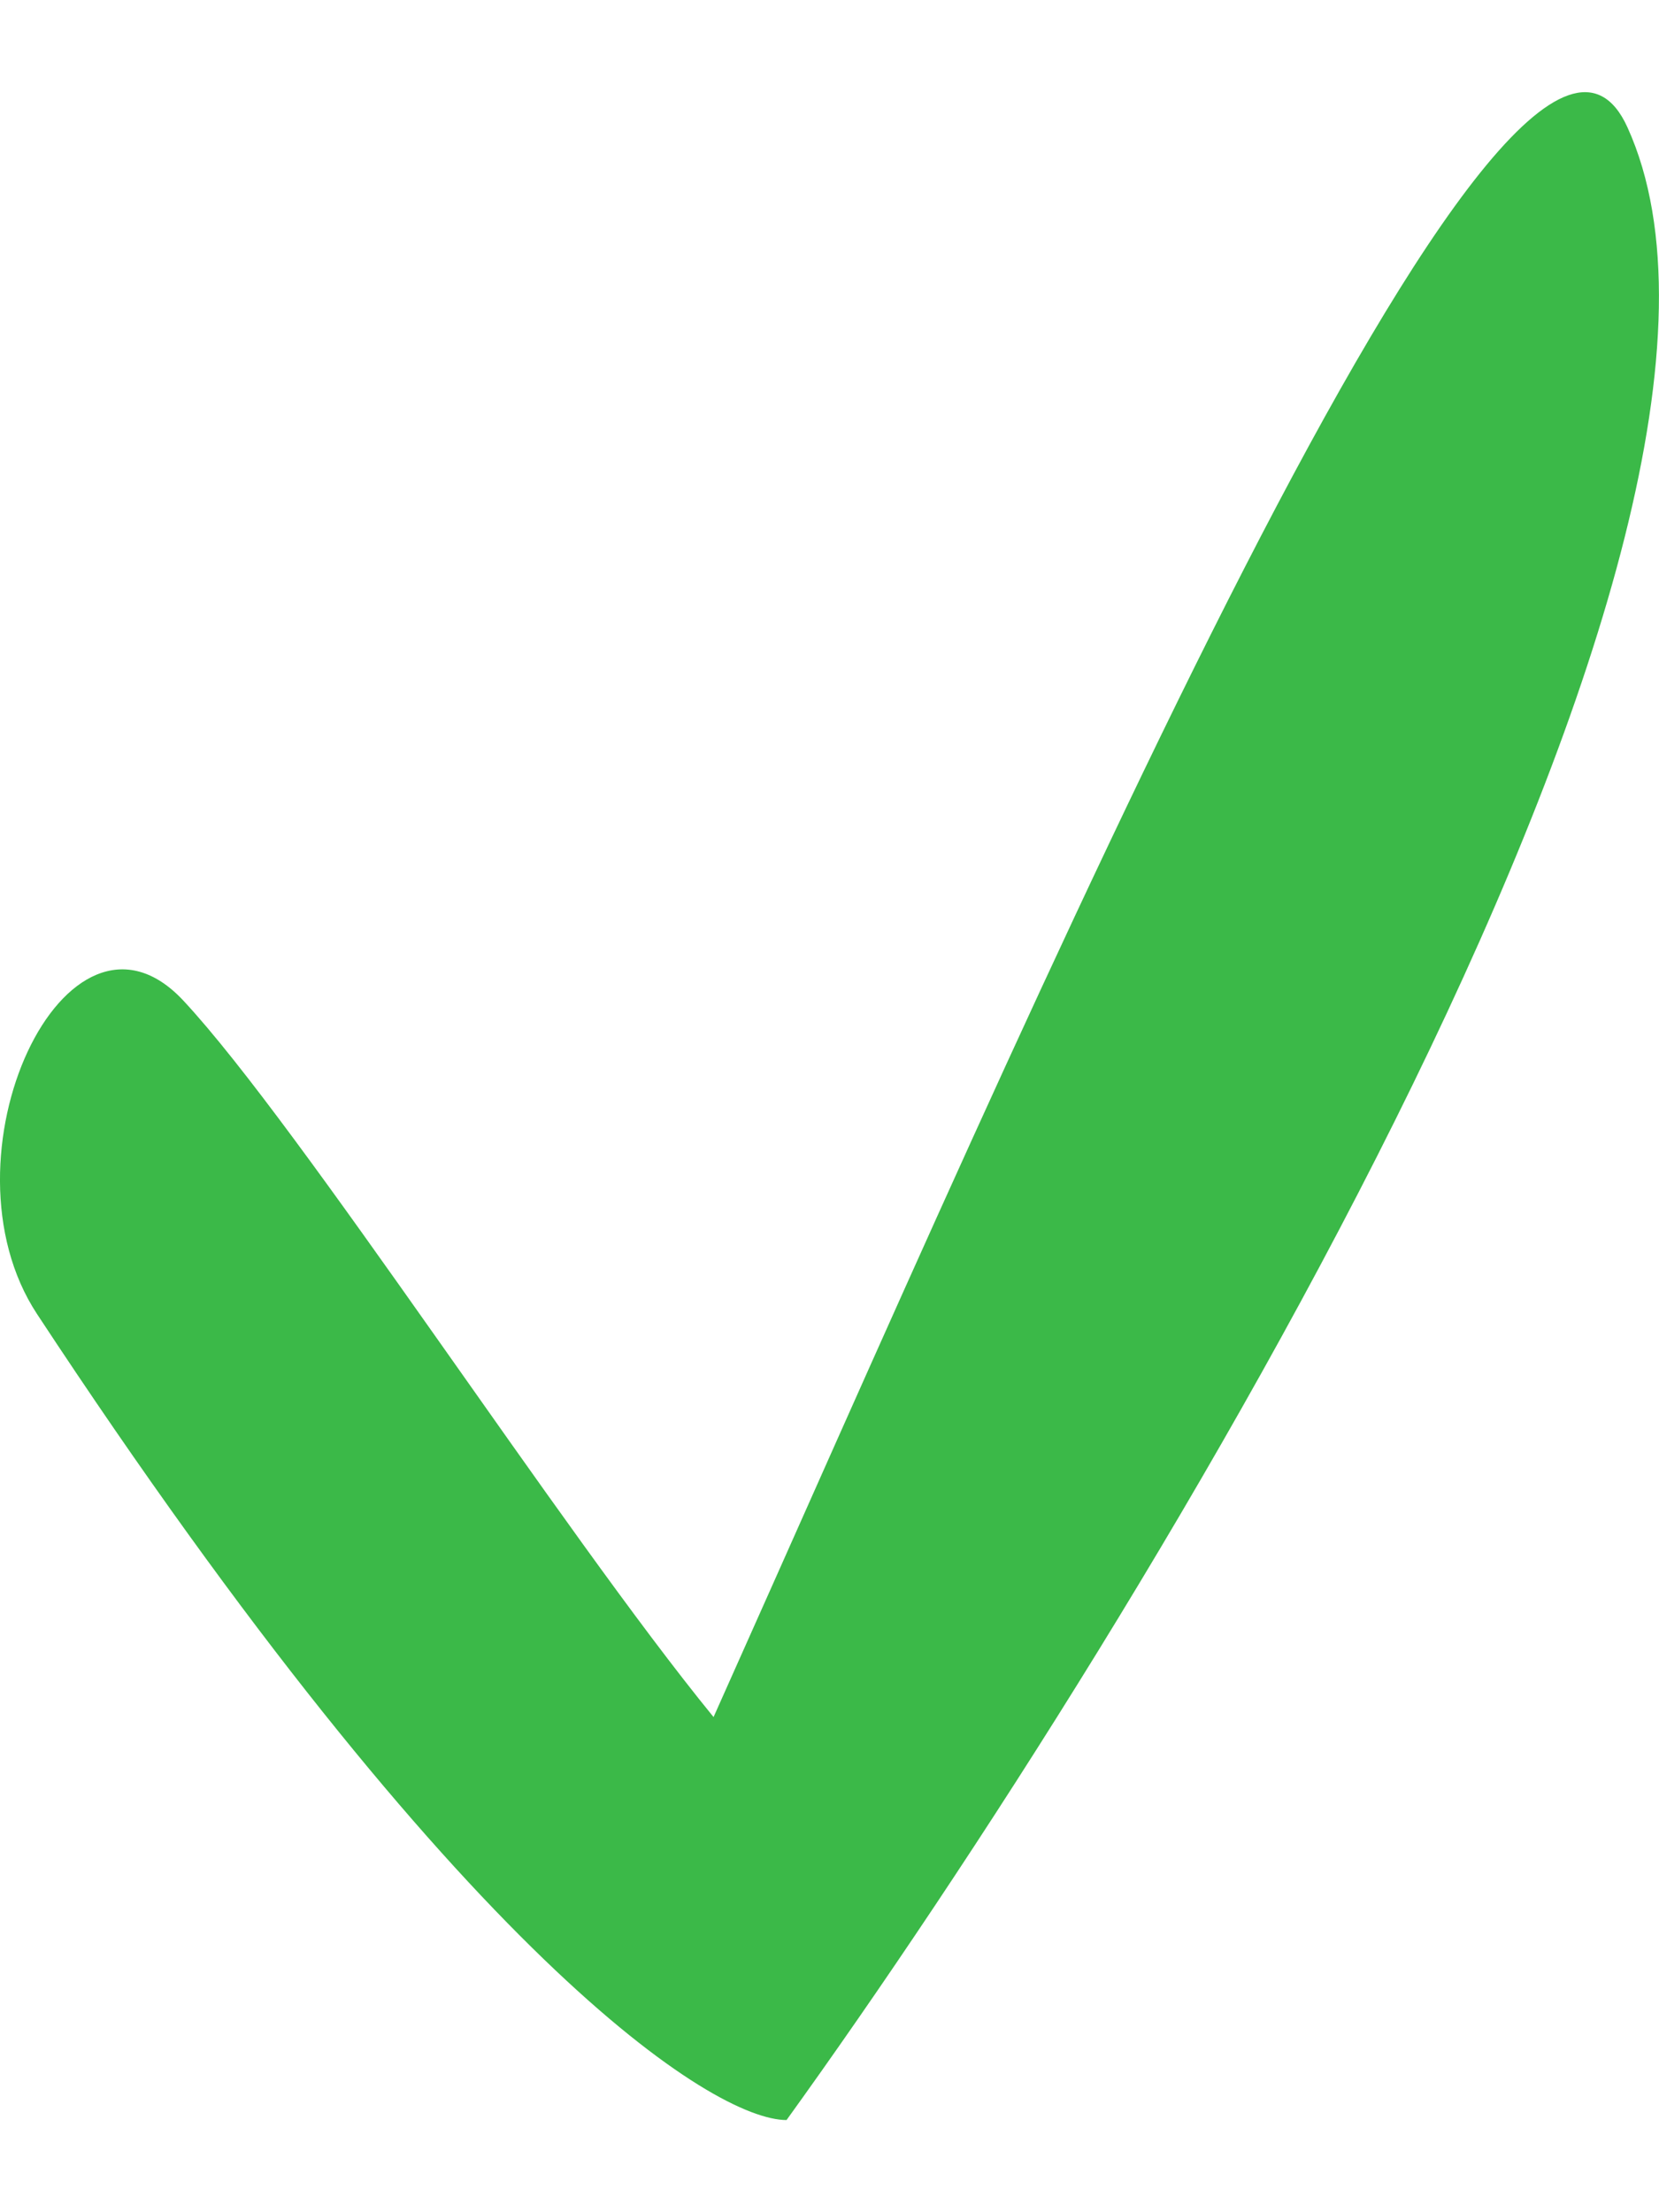 <svg
  width="9"
  height="12"
  viewBox="0 0 9 12"
  fill="none"
  xmlns="http://www.w3.org/2000/svg"
>
  <path
    d="M4.267 11.5C3.871 11.5 2.502 10.626 0.201 7.128C-0.358 6.278 0.36 4.747 0.995 5.428C1.629 6.108 3.044 8.302 3.871 9.314C5.557 5.549 8.213 -0.669 8.829 0.691C9.821 2.877 6.251 8.747 4.267 11.5Z"
    fill="#3BB948"
  />
</svg>